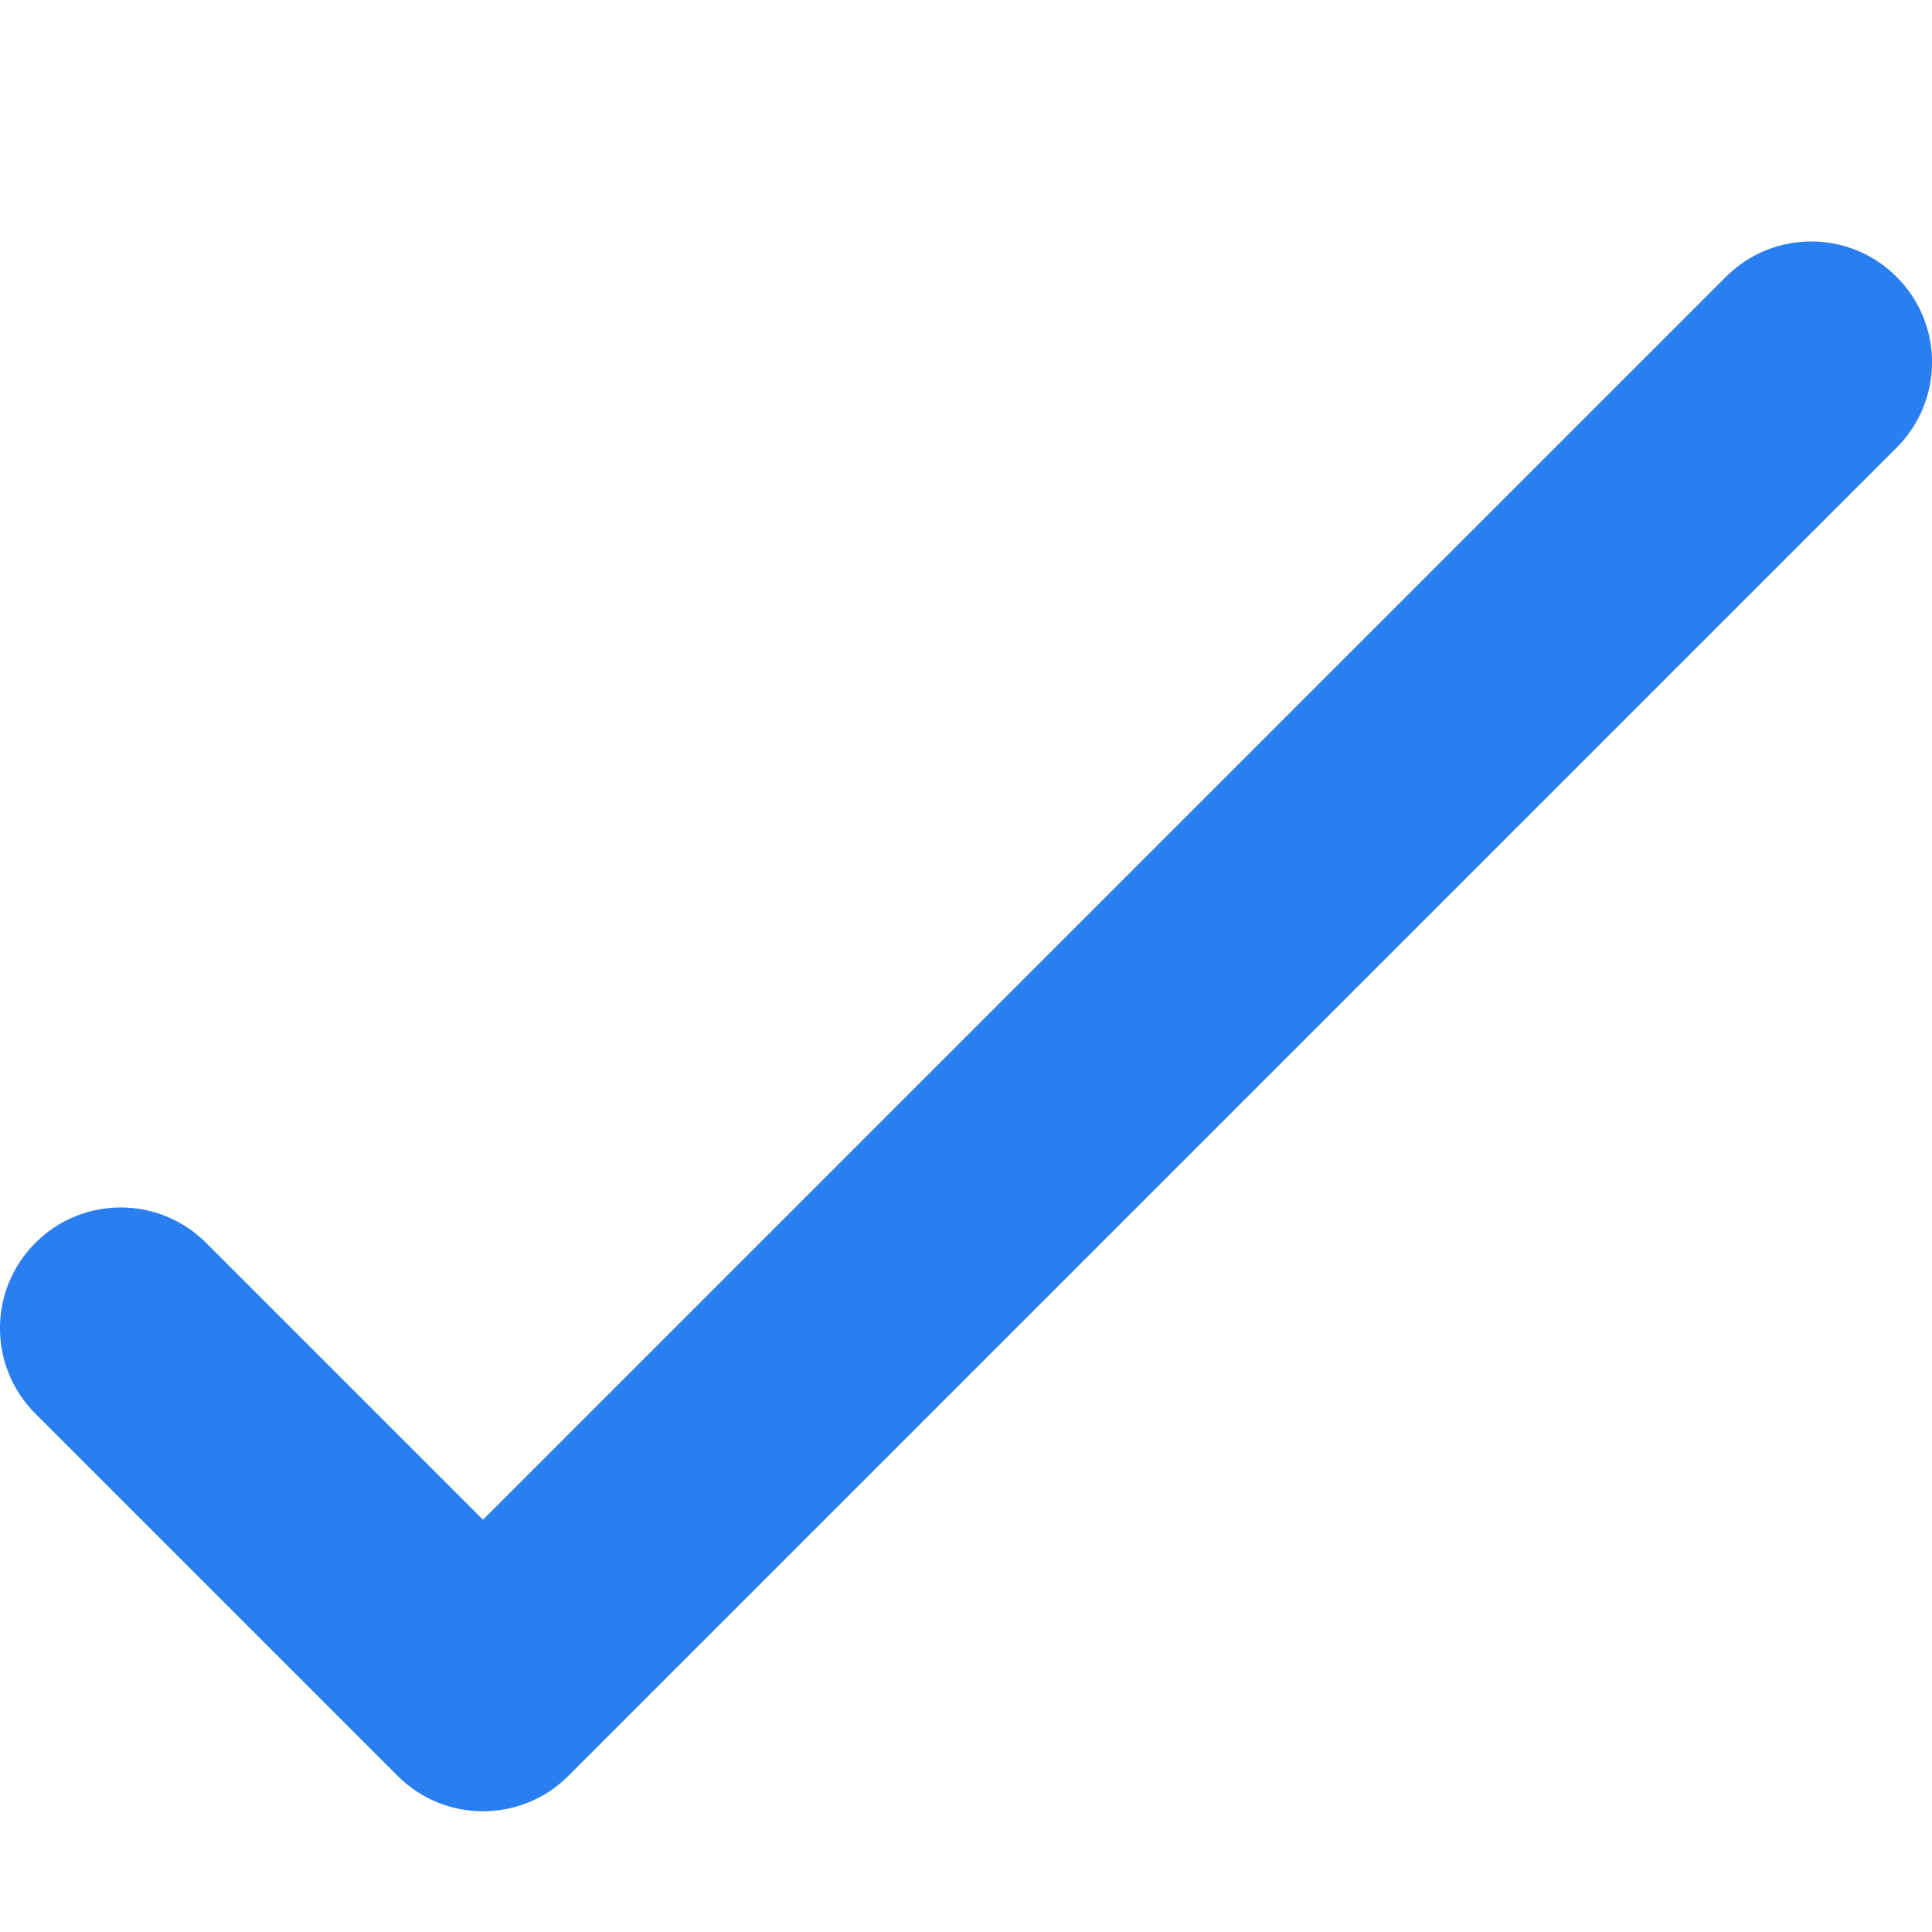 <?xml version="1.0" encoding="UTF-8" standalone="no"?>
<svg
   xmlns:dc="http://purl.org/dc/elements/1.1/"
   xmlns:cc="http://creativecommons.org/ns#"
   xmlns:rdf="http://www.w3.org/1999/02/22-rdf-syntax-ns#"
   xmlns:svg="http://www.w3.org/2000/svg"
   xmlns="http://www.w3.org/2000/svg"
   xmlns:sodipodi="http://sodipodi.sourceforge.net/DTD/sodipodi-0.dtd"
   xmlns:inkscape="http://www.inkscape.org/namespaces/inkscape"
   width="16"
   height="16"
   viewBox="0 0 16 16"
   version="1.1"
   id="svg6"
   sodipodi:docname="icon-check-blue.svg"
   inkscape:version="0.92.2 (5c3e80d, 2017-08-06)">
  <defs
     id="defs10" />
  <sodipodi:namedview
     pagecolor="#ffffff"
     bordercolor="#666666"
     borderopacity="1"
     objecttolerance="10"
     gridtolerance="10"
     guidetolerance="10"
     inkscape:pageopacity="0"
     inkscape:pageshadow="2"
     inkscape:window-width="1296"
     inkscape:window-height="770"
     id="namedview8"
     showgrid="false"
     inkscape:zoom="14.75"
     inkscape:cx="-0.98305085"
     inkscape:cy="8"
     inkscape:window-x="67"
     inkscape:window-y="27"
     inkscape:window-maximized="0"
     inkscape:current-layer="svg6" />
  <g
     transform="translate(-32 -128)"
     id="g4"
     style="stroke:none;stroke-opacity:1;fill:#297ef0;fill-opacity:1">
    <path
       d="M33.707,138.293 C33.317,137.902 32.683,137.902 32.293,138.293 C31.902,138.683 31.902,139.317 32.293,139.707 L35.293,142.707 C35.683,143.098 36.317,143.098 36.707,142.707 L47.707,131.707 C48.098,131.317 48.098,130.683 47.707,130.293 C47.317,129.902 46.683,129.902 46.293,130.293 L36,140.586 L33.707,138.293 Z"
       id="path2"
       style="stroke:none;stroke-opacity:1;fill:#297ef0;fill-opacity:1" />
  </g>
</svg>
